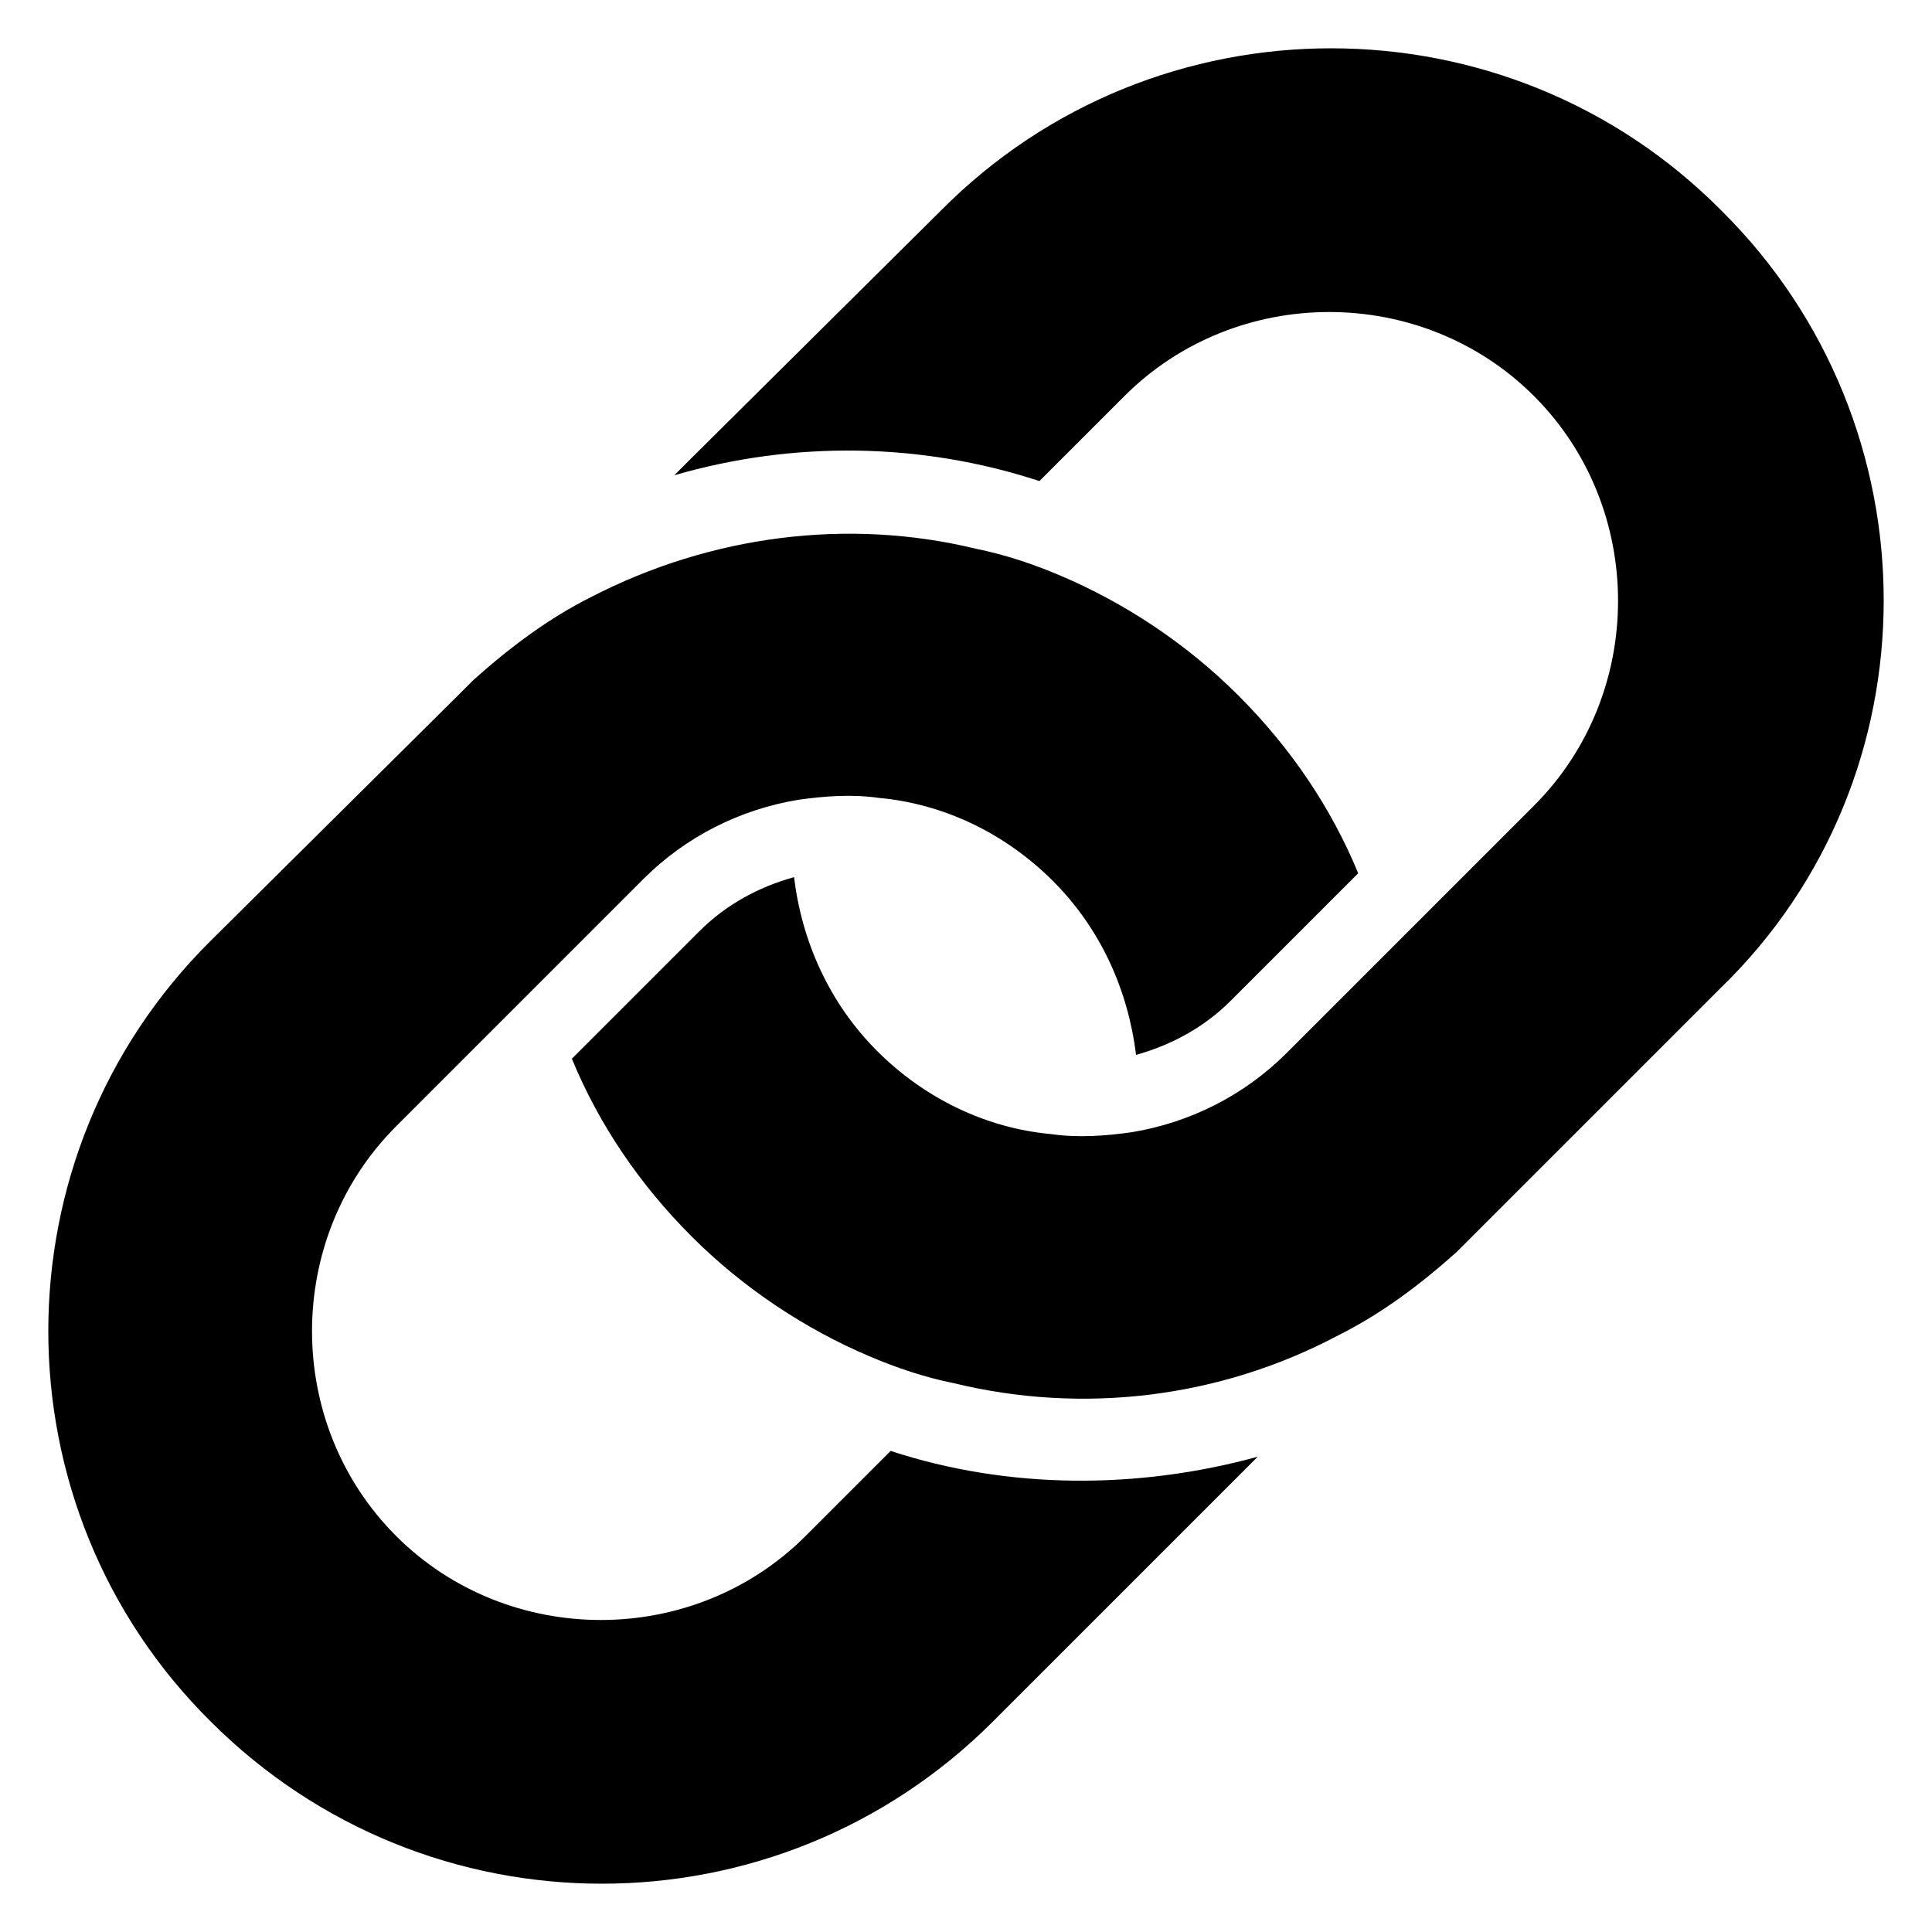 <svg height='100px' width='100px'  fill="#000000" xmlns="http://www.w3.org/2000/svg" xmlns:xlink="http://www.w3.org/1999/xlink" version="1.1" x="0px" y="0px" viewBox="0 0 100 100" enable-background="new 0 0 100 100" xml:space="preserve"><g><g><path fill="#000000" d="M89.1,10.9C78-0.3,59.8-0.3,48.7,10.9l0,0L35.8,23.7c-0.3,0.3-0.6,0.6-0.9,0.9c6.2-1.8,12.8-1.7,18.9,0.3    l4.4-4.4l0,0c5.8-5.8,15.4-5.8,21.2,0c5.8,5.8,5.8,15.4,0,21.2l0,0l-4.4,4.4l-3.3,3.3l0,0l-5.1,5.1c-2.2,2.2-5,3.6-8,4.1    c0,0,0,0,0,0c-1.4,0.2-2.8,0.3-4.2,0.1c-3.3-0.3-6.5-1.8-9-4.3c-2.5-2.5-3.9-5.7-4.3-9c0,0,0,0,0,0c-1.8,0.5-3.5,1.4-4.9,2.8    l-6.6,6.6c1.4,3.4,3.5,6.5,6.2,9.2c2.7,2.7,5.9,4.8,9.2,6.2l0,0c1.4,0.6,2.9,1.1,4.4,1.4l0,0c6.6,1.6,13.7,0.8,19.9-2.5    c0,0,0,0,0,0c0,0,0,0,0,0c0,0,0,0,0,0c2.2-1.1,4.2-2.6,6.1-4.3c0.3-0.3,0.6-0.6,0.9-0.9l12.8-12.8l0,0    C100.3,40.2,100.3,22,89.1,10.9z M46.1,75.1l-4.4,4.4c-5.8,5.8-15.4,5.8-21.2,0c-5.8-5.8-5.8-15.4,0-21.2l4.4-4.4l3.3-3.3l0,0    l5.1-5.1l0,0c2.2-2.2,5-3.6,8-4.1c0,0,0,0,0,0c0,0,0,0,0,0c1.4-0.2,2.8-0.3,4.2-0.1c0,0,0,0,0,0c3.3,0.3,6.5,1.8,9,4.3    c2.5,2.5,3.9,5.7,4.3,9c1.8-0.5,3.5-1.4,4.9-2.8l6.6-6.6l0,0c-1.4-3.4-3.5-6.5-6.2-9.2c-2.7-2.7-5.9-4.8-9.2-6.2    c-1.4-0.6-2.9-1.1-4.4-1.4c-6.6-1.6-13.7-0.7-19.9,2.5c0,0,0,0,0,0c-2.2,1.1-4.2,2.6-6.1,4.3c-0.3,0.3-0.6,0.6-0.9,0.9l0,0    L10.9,48.7C-0.3,59.8-0.3,78,10.9,89.1c11.2,11.2,29.3,11.2,40.5,0l12.8-12.8c0.3-0.3,0.6-0.6,0.9-0.9    C58.9,77.1,52.2,77.1,46.1,75.1z"></path></g></g></svg>